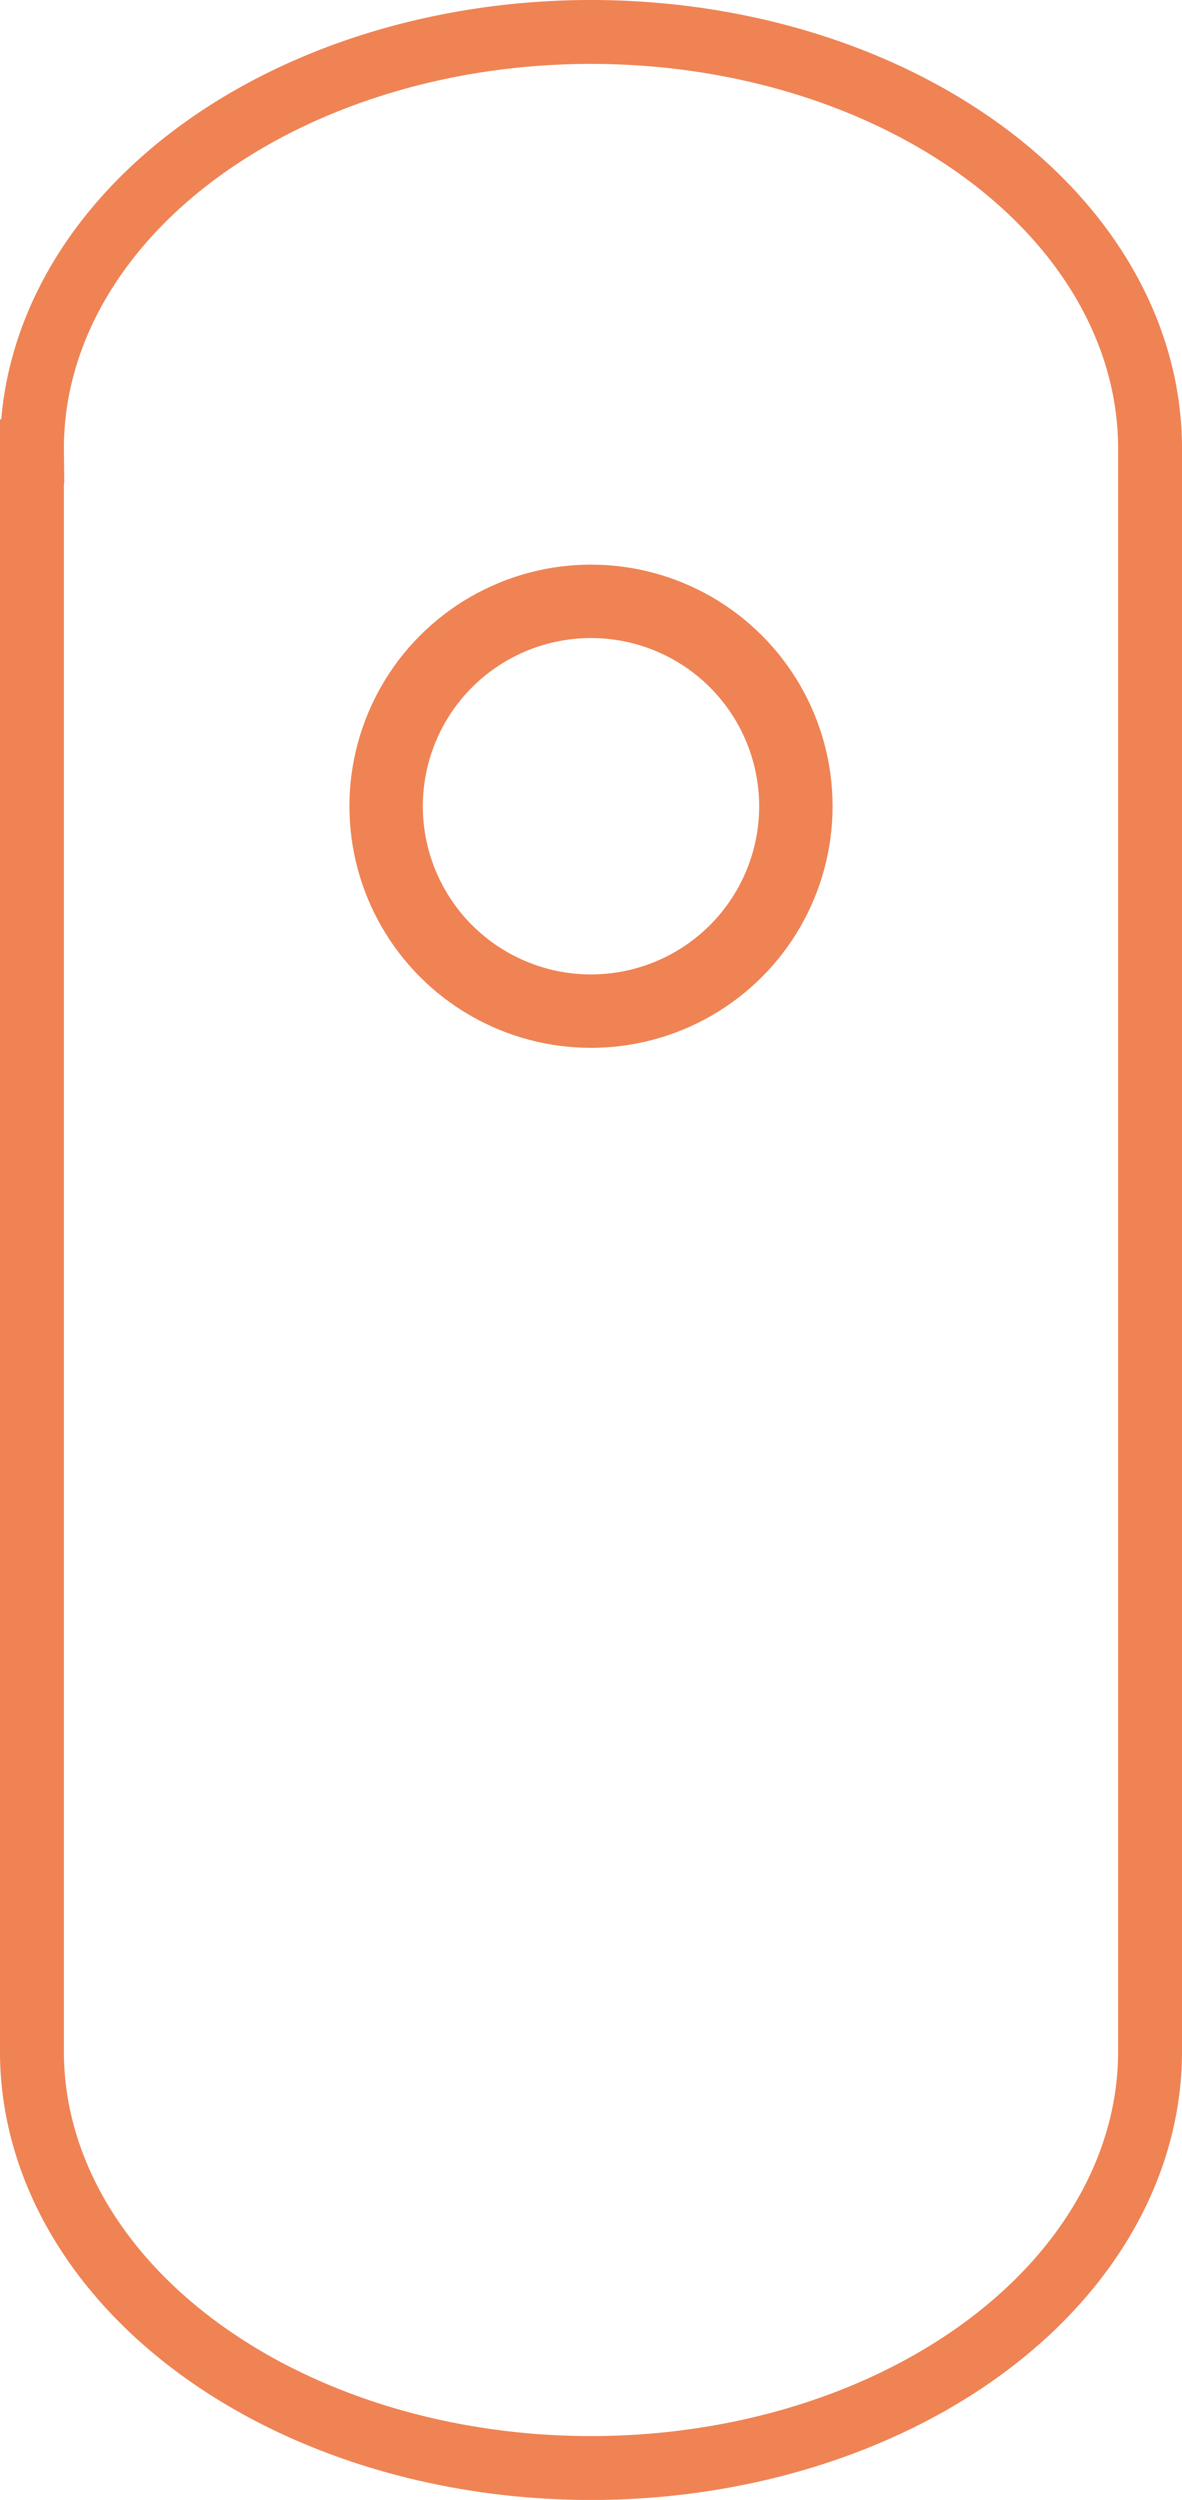 <?xml version="1.0" encoding="UTF-8" standalone="no"?>
<svg
   xmlns:dc="http://purl.org/dc/elements/1.1/"
   xmlns:cc="http://creativecommons.org/ns#"
   xmlns:rdf="http://www.w3.org/1999/02/22-rdf-syntax-ns#"
   xmlns:svg="http://www.w3.org/2000/svg"
   xmlns="http://www.w3.org/2000/svg"
   xmlns:sodipodi="http://sodipodi.sourceforge.net/DTD/sodipodi-0.dtd"
   xmlns:inkscape="http://www.inkscape.org/namespaces/inkscape"
   width="29.822mm"
   height="63.066mm"
   viewBox="0 0 29.822 63.066"
   version="1.1"
   id="svg846"
   inkscape:version="1.0.2 (e86c870879, 2021-01-15, custom)"
   sodipodi:docname="illustration05.svg">
  <defs
     id="defs840" />
  <sodipodi:namedview
     id="base"
     pagecolor="#ffffff"
     bordercolor="#666666"
     borderopacity="1.0"
     inkscape:pageopacity="0.0"
     inkscape:pageshadow="2"
     inkscape:zoom="0.98994949"
     inkscape:cx="-111.398"
     inkscape:cy="169.72134"
     inkscape:document-units="mm"
     inkscape:current-layer="layer1"
     inkscape:document-rotation="0"
     showgrid="false"
     inkscape:window-width="1920"
     inkscape:window-height="1002"
     inkscape:window-x="-8"
     inkscape:window-y="-8"
     inkscape:window-maximized="1" />
  <g
     inkscape:label="Calque 1"
     inkscape:groupmode="layer"
     id="layer1"
     transform="translate(-53.314,-58.038)">
    <path
       id="path1409"
       style="fill:none;fill-rule:evenodd;stroke:#ef8354;stroke-width:1.612;stroke-miterlimit:4;stroke-dasharray:none;stroke-opacity:1;stop-color:#000000"
       d="m 68.225,58.844 a 14.105,10.507 0 0 0 -14.105,10.507 14.105,10.507 0 0 0 5.2e-4,0.071 h -5.2e-4 V 109.791 A 14.105,10.507 0 0 0 68.225,120.299 14.105,10.507 0 0 0 82.33,109.791 V 69.352 A 14.105,10.507 0 0 0 68.225,58.844 Z" />
    <circle
       style="fill:none;fill-opacity:1;fill-rule:evenodd;stroke:#ef8354;stroke-width:1.852;stroke-miterlimit:4;stroke-dasharray:none;stroke-opacity:1;stop-color:#000000"
       id="path1454"
       cx="68.225"
       cy="78.377"
       r="5.169" />
  </g>
</svg>
